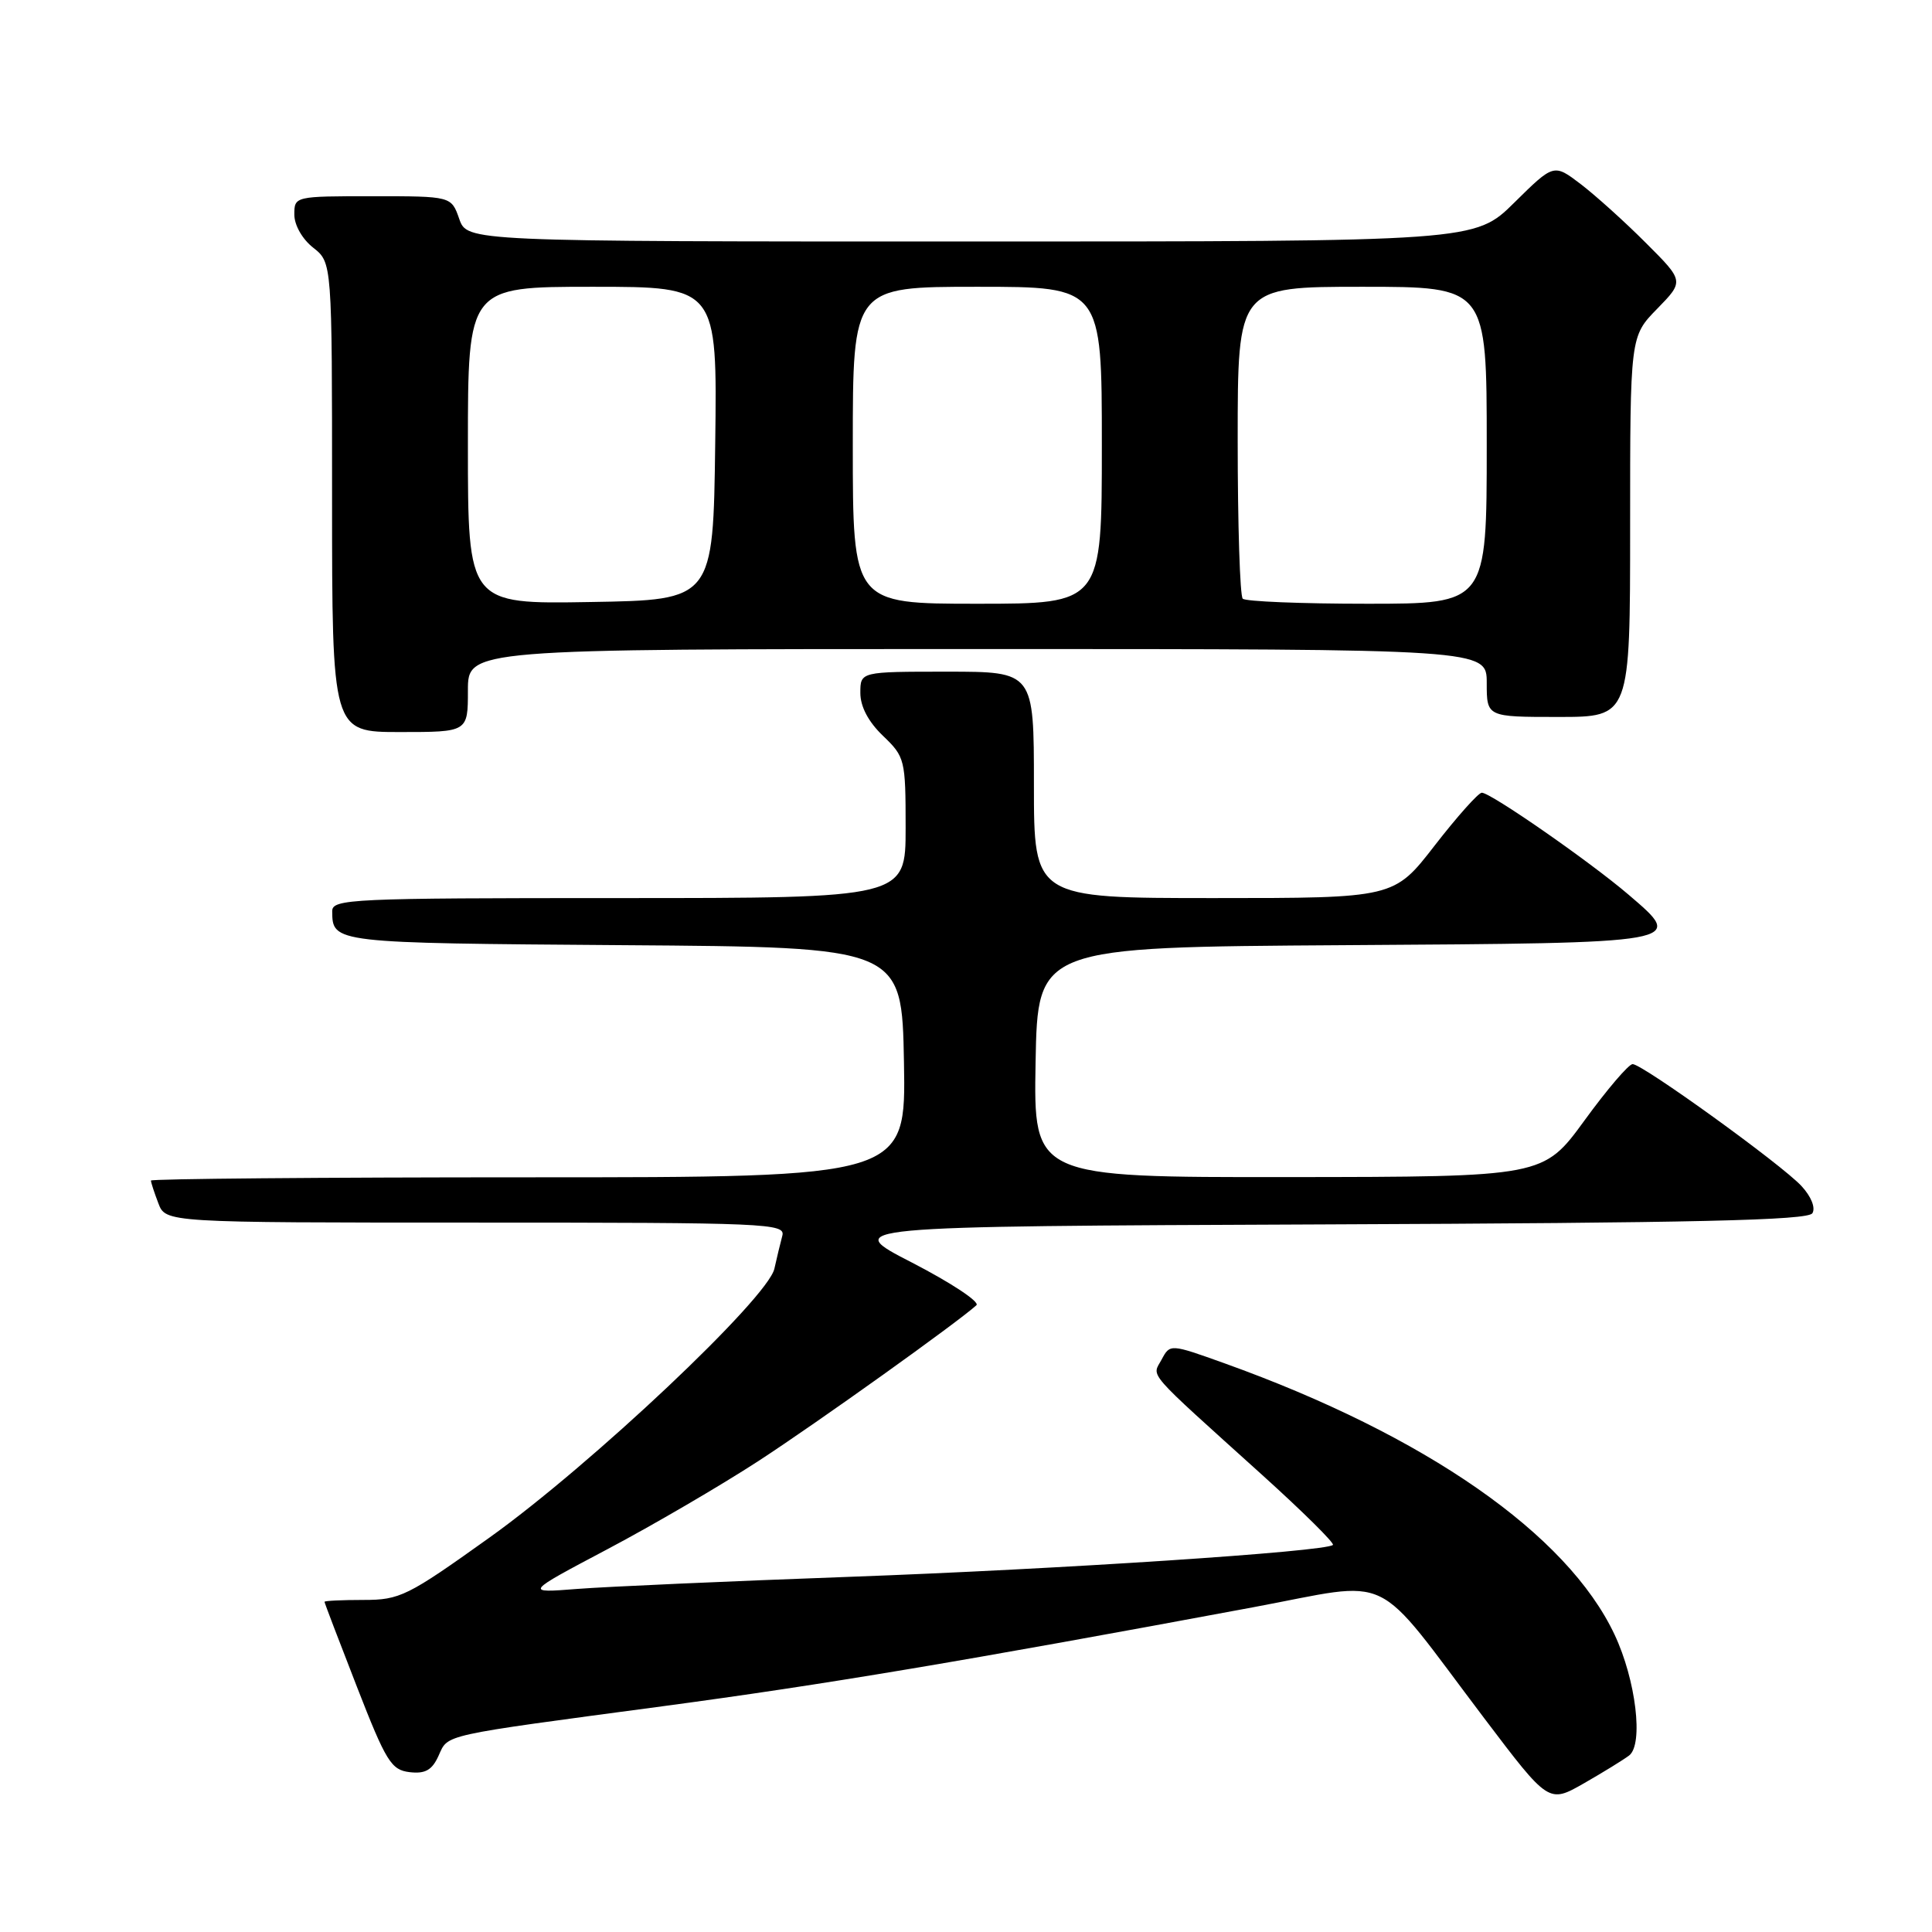 <?xml version="1.0" encoding="UTF-8" standalone="no"?>
<!DOCTYPE svg PUBLIC "-//W3C//DTD SVG 1.1//EN" "http://www.w3.org/Graphics/SVG/1.1/DTD/svg11.dtd" >
<svg xmlns="http://www.w3.org/2000/svg" xmlns:xlink="http://www.w3.org/1999/xlink" version="1.1" viewBox="0 0 256 256">
 <g >
 <path fill="currentColor"
d=" M 215.87 232.61 C 217.79 231.13 216.77 222.61 213.94 216.60 C 207.68 203.28 188.88 190.20 162.27 180.65 C 155.04 178.06 155.04 178.06 153.92 180.15 C 152.65 182.52 151.55 181.27 167.27 195.46 C 172.65 200.32 176.85 204.48 176.62 204.71 C 175.73 205.60 140.37 207.93 112.50 208.94 C 96.55 209.52 80.35 210.24 76.50 210.54 C 69.50 211.09 69.50 211.09 80.50 205.27 C 86.55 202.07 95.55 196.81 100.50 193.59 C 108.36 188.47 126.89 175.22 129.38 172.95 C 129.86 172.51 126.03 169.98 120.88 167.32 C 111.50 162.50 111.50 162.50 175.45 162.24 C 224.66 162.04 239.57 161.70 240.15 160.76 C 240.59 160.04 240.00 158.55 238.70 157.15 C 236.04 154.28 217.64 141.00 216.33 141.00 C 215.81 141.00 212.94 144.36 209.95 148.47 C 204.50 155.94 204.50 155.94 170.72 155.97 C 136.95 156.00 136.95 156.00 137.22 140.75 C 137.50 125.50 137.50 125.50 178.15 125.24 C 223.66 124.95 223.33 125.00 215.78 118.54 C 210.62 114.13 197.46 104.99 196.34 105.04 C 195.88 105.06 193.07 108.21 190.10 112.04 C 184.71 119.00 184.71 119.00 160.85 119.00 C 137.00 119.00 137.00 119.00 137.00 104.00 C 137.00 89.00 137.00 89.00 125.50 89.00 C 114.00 89.00 114.00 89.00 114.00 91.81 C 114.00 93.63 115.06 95.64 117.00 97.50 C 119.91 100.29 120.00 100.64 120.00 109.69 C 120.00 119.00 120.00 119.00 82.00 119.00 C 46.47 119.00 44.00 119.11 44.02 120.75 C 44.05 124.96 44.10 124.96 82.55 125.24 C 119.50 125.50 119.50 125.50 119.78 140.75 C 120.05 156.00 120.05 156.00 70.03 156.00 C 42.51 156.00 20.00 156.20 20.00 156.43 C 20.00 156.67 20.44 158.02 20.98 159.43 C 21.95 162.00 21.95 162.00 63.04 162.00 C 101.69 162.00 104.11 162.10 103.66 163.75 C 103.40 164.71 102.93 166.68 102.61 168.11 C 101.75 172.01 78.32 194.12 64.84 203.75 C 53.97 211.52 53.00 212.00 48.15 212.00 C 45.32 212.00 43.00 212.11 43.00 212.25 C 43.00 212.39 44.93 217.45 47.29 223.50 C 51.16 233.44 51.84 234.53 54.28 234.82 C 56.35 235.06 57.25 234.55 58.11 232.65 C 59.43 229.76 58.08 230.06 88.00 226.06 C 109.21 223.22 127.45 220.16 166.00 212.98 C 185.04 209.44 181.62 207.79 196.71 227.73 C 205.21 238.96 205.21 238.96 209.86 236.31 C 212.41 234.85 215.12 233.18 215.87 232.61 Z  M 62.00 91.50 C 62.00 86.00 62.00 86.00 129.50 86.00 C 197.00 86.00 197.00 86.00 197.00 90.50 C 197.00 95.00 197.00 95.00 206.50 95.00 C 216.00 95.00 216.00 95.00 216.00 69.79 C 216.00 44.58 216.00 44.58 219.58 40.92 C 223.16 37.25 223.16 37.25 218.09 32.19 C 215.31 29.40 211.42 25.90 209.46 24.40 C 205.89 21.68 205.89 21.68 200.66 26.84 C 195.44 32.00 195.44 32.00 128.67 32.00 C 61.90 32.00 61.90 32.00 60.85 29.00 C 59.80 26.00 59.80 26.00 49.40 26.00 C 39.06 26.00 39.00 26.01 39.00 28.43 C 39.00 29.83 40.06 31.69 41.50 32.82 C 44.00 34.79 44.00 34.79 44.00 65.89 C 44.00 97.00 44.00 97.00 53.00 97.00 C 62.00 97.00 62.00 97.00 62.00 91.50 Z  M 62.00 59.02 C 62.00 38.00 62.00 38.00 78.52 38.00 C 95.04 38.00 95.04 38.00 94.77 58.75 C 94.50 79.50 94.50 79.50 78.25 79.77 C 62.00 80.05 62.00 80.05 62.00 59.02 Z  M 113.00 59.00 C 113.00 38.00 113.00 38.00 129.50 38.00 C 146.00 38.00 146.00 38.00 146.00 59.00 C 146.00 80.00 146.00 80.00 129.50 80.00 C 113.00 80.00 113.00 80.00 113.00 59.00 Z  M 164.67 79.33 C 164.30 78.97 164.00 69.52 164.00 58.33 C 164.00 38.00 164.00 38.00 180.50 38.00 C 197.00 38.00 197.00 38.00 197.00 59.00 C 197.00 80.00 197.00 80.00 181.17 80.00 C 172.46 80.00 165.03 79.70 164.67 79.33 Z "/>
</g>
</svg>
